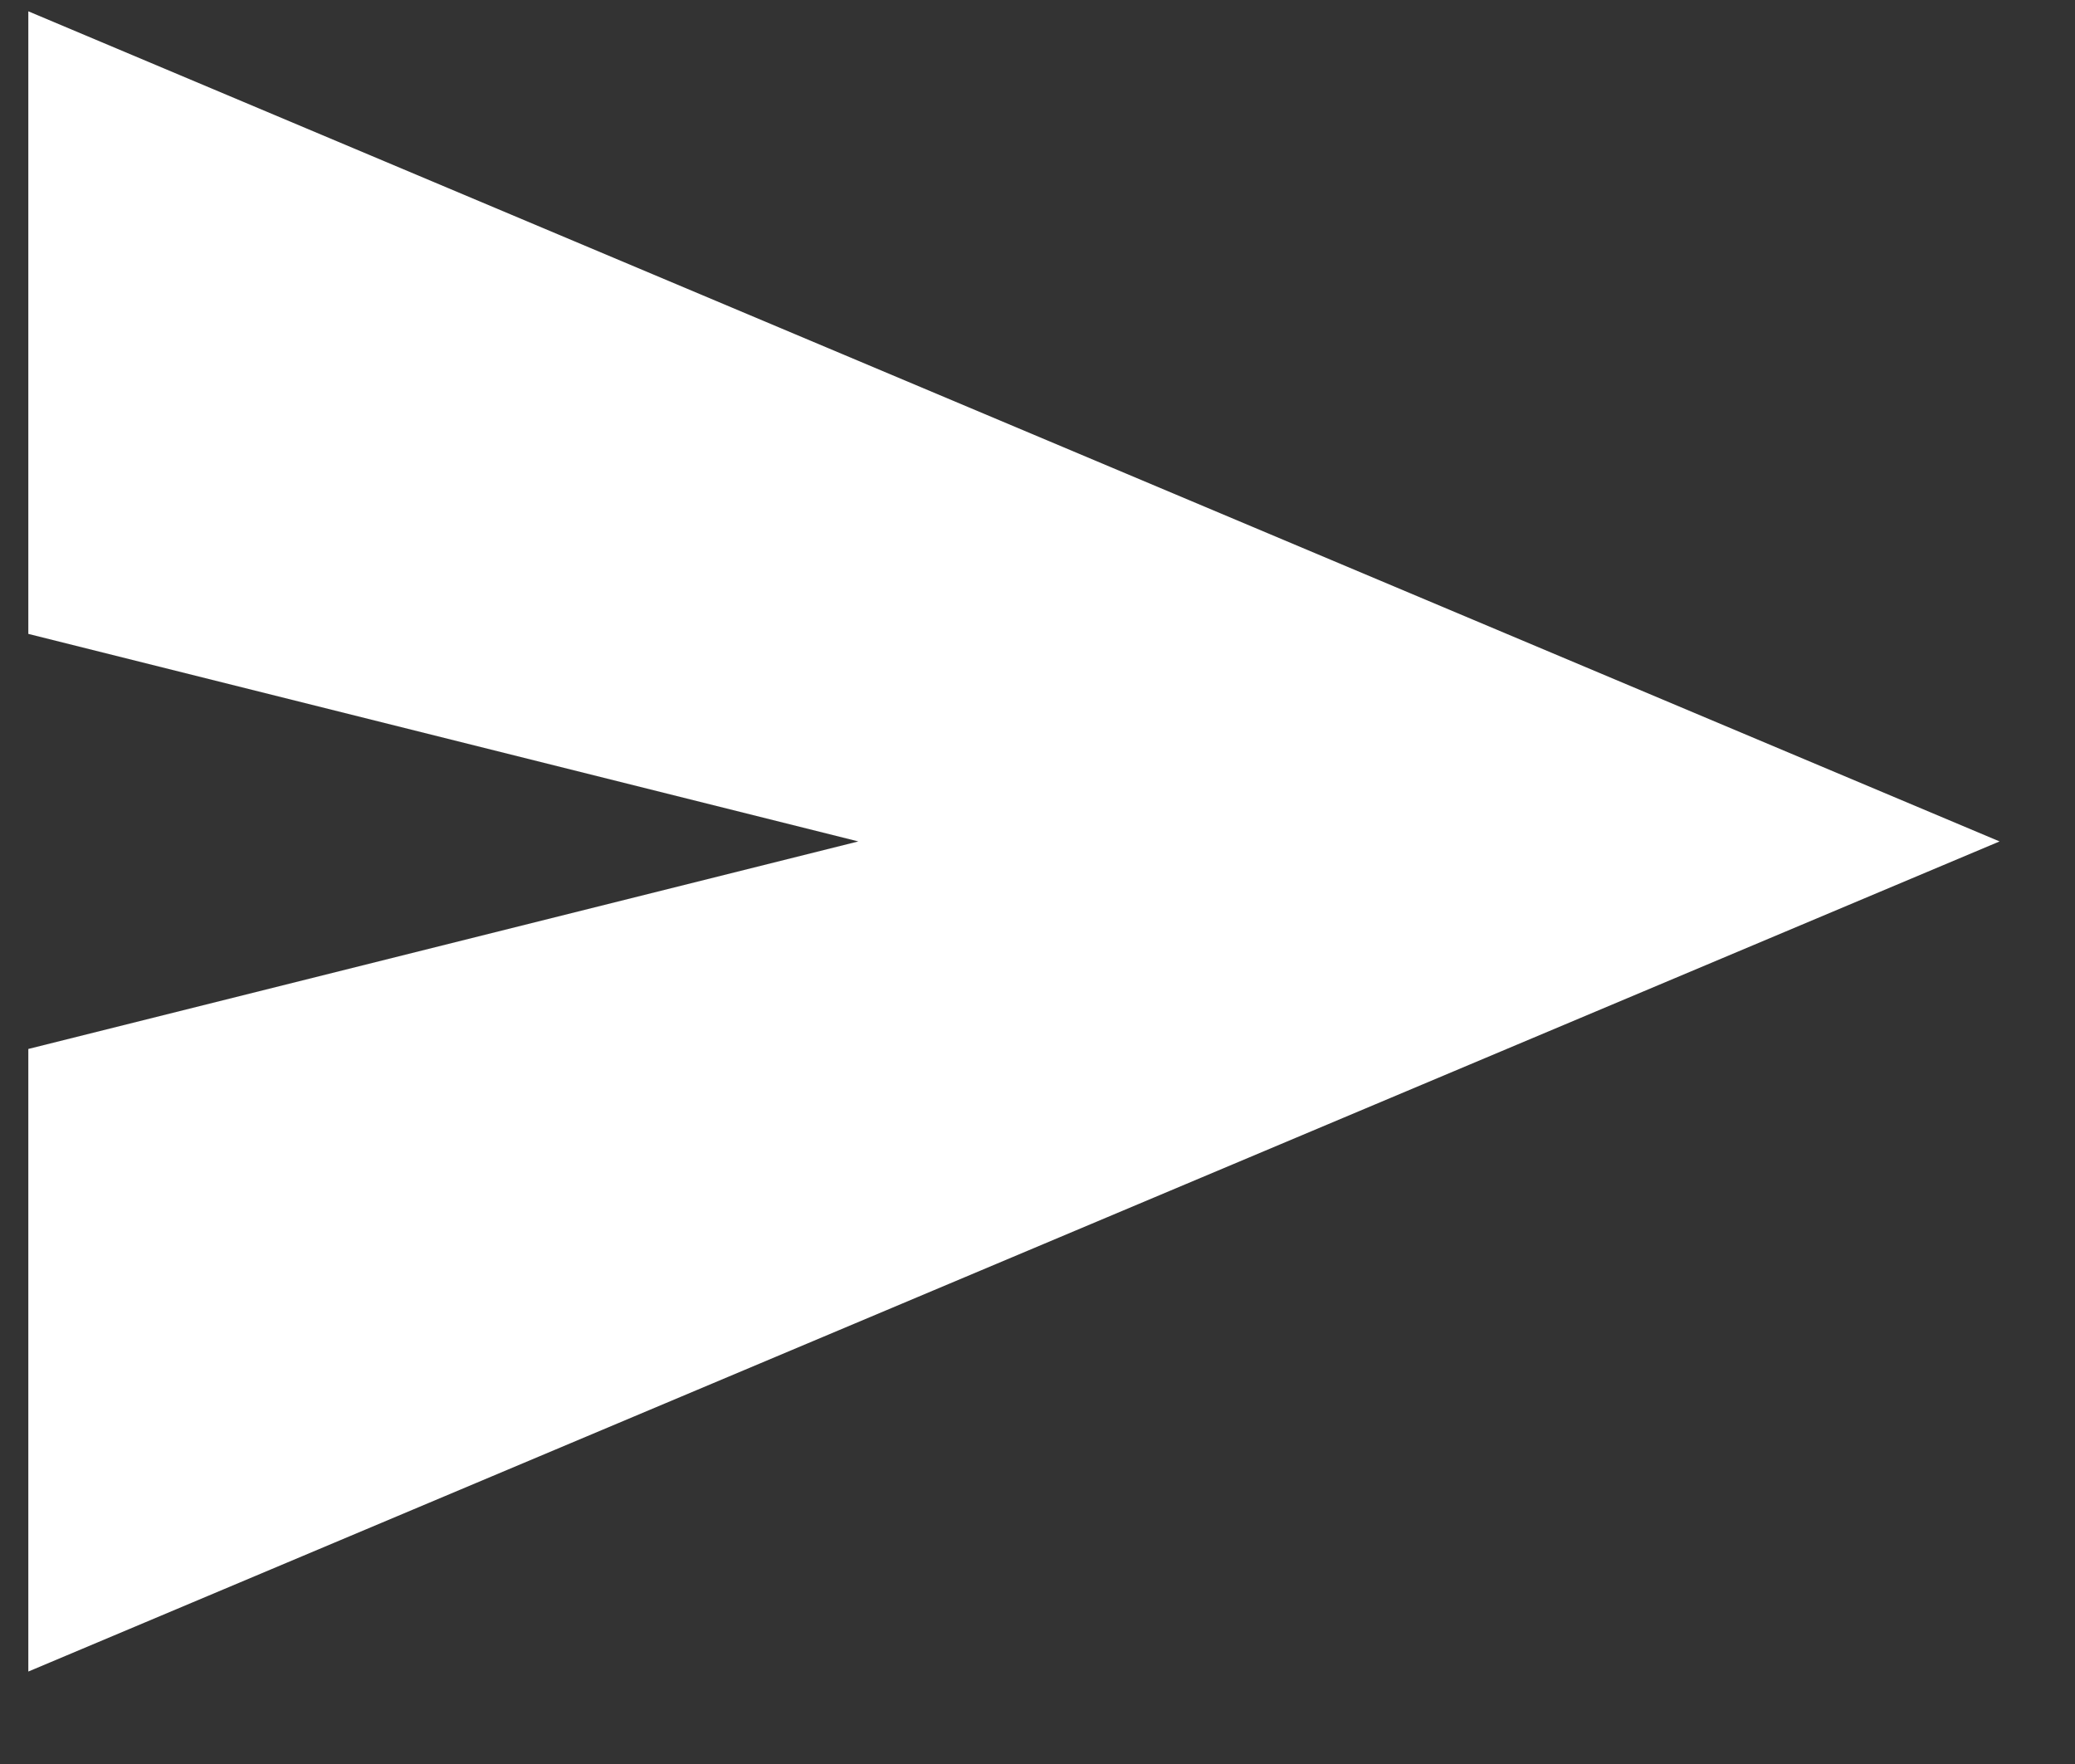 <svg width="20" height="17" viewBox="0 0 20 17" fill="none" xmlns="http://www.w3.org/2000/svg">
<rect x="0" y="0" width="20" height="17" fill="#333333" stroke="none"/>
<path d="M0.273 16.109V10.109L8.273 8.109L0.273 6.109V0.109L19.273 8.109L0.273 16.109Z" fill="white"/>
</svg>
